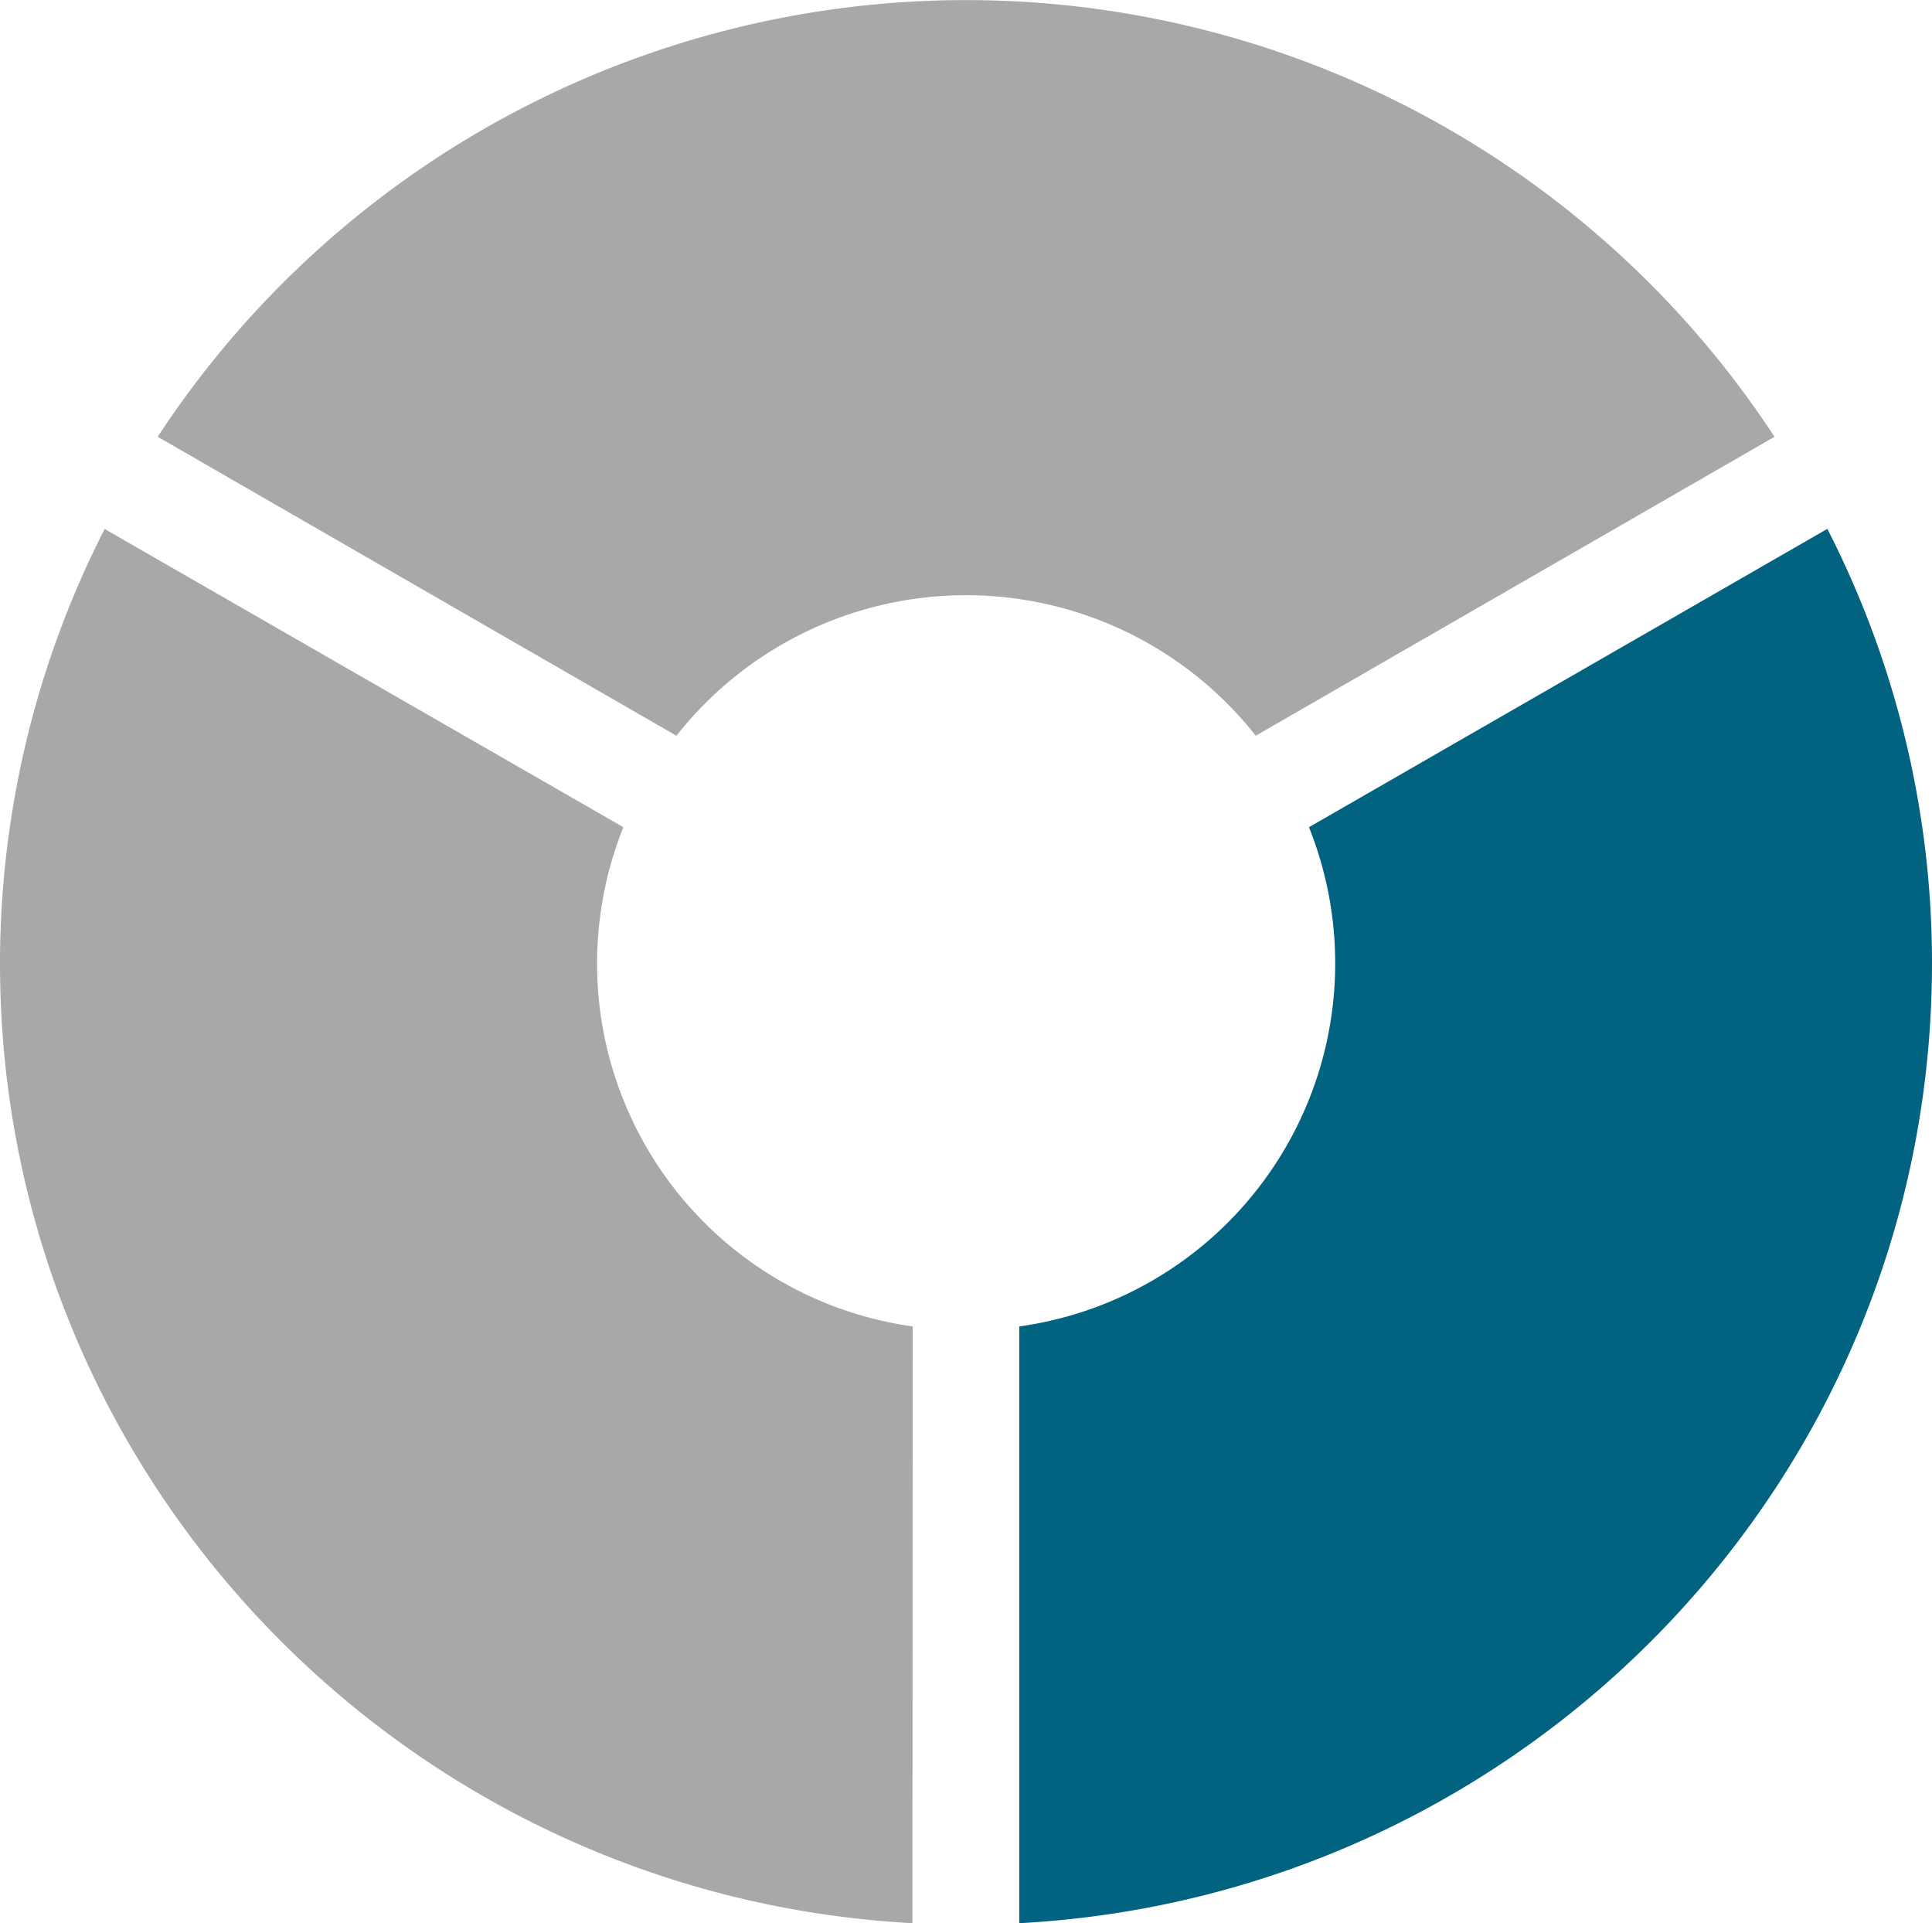 <svg id="Layer_1" data-name="Layer 1" xmlns="http://www.w3.org/2000/svg" viewBox="0 0 343.03 341.42"><defs><style>.cls-1{fill:#a8a8a8;}.cls-2{fill:#016380;}</style></defs><title>circulo</title><path class="cls-1" d="M119.75,130.33a65.49,65.49,0,0,1,102.86,0l92.11-53.07a171.64,171.64,0,0,0-287.07,0Z" transform="translate(0.35 0.28)"/><path class="cls-1" d="M161.7,235.2a65.06,65.06,0,0,1-51.37-88.63L18.23,93.63A169.75,169.75,0,0,0-.35,170.71c0,91.22,71.77,165.52,162,170.43Z" transform="translate(0.35 0.28)"/><path class="cls-2" d="M324.06,93.63l-92,52.94a65.08,65.08,0,0,1-51.44,88.63V341.14c90.29-4.86,162.06-79.21,162.06-170.44A169,169,0,0,0,324.1,93.62" transform="translate(0.35 0.28)"/></svg>